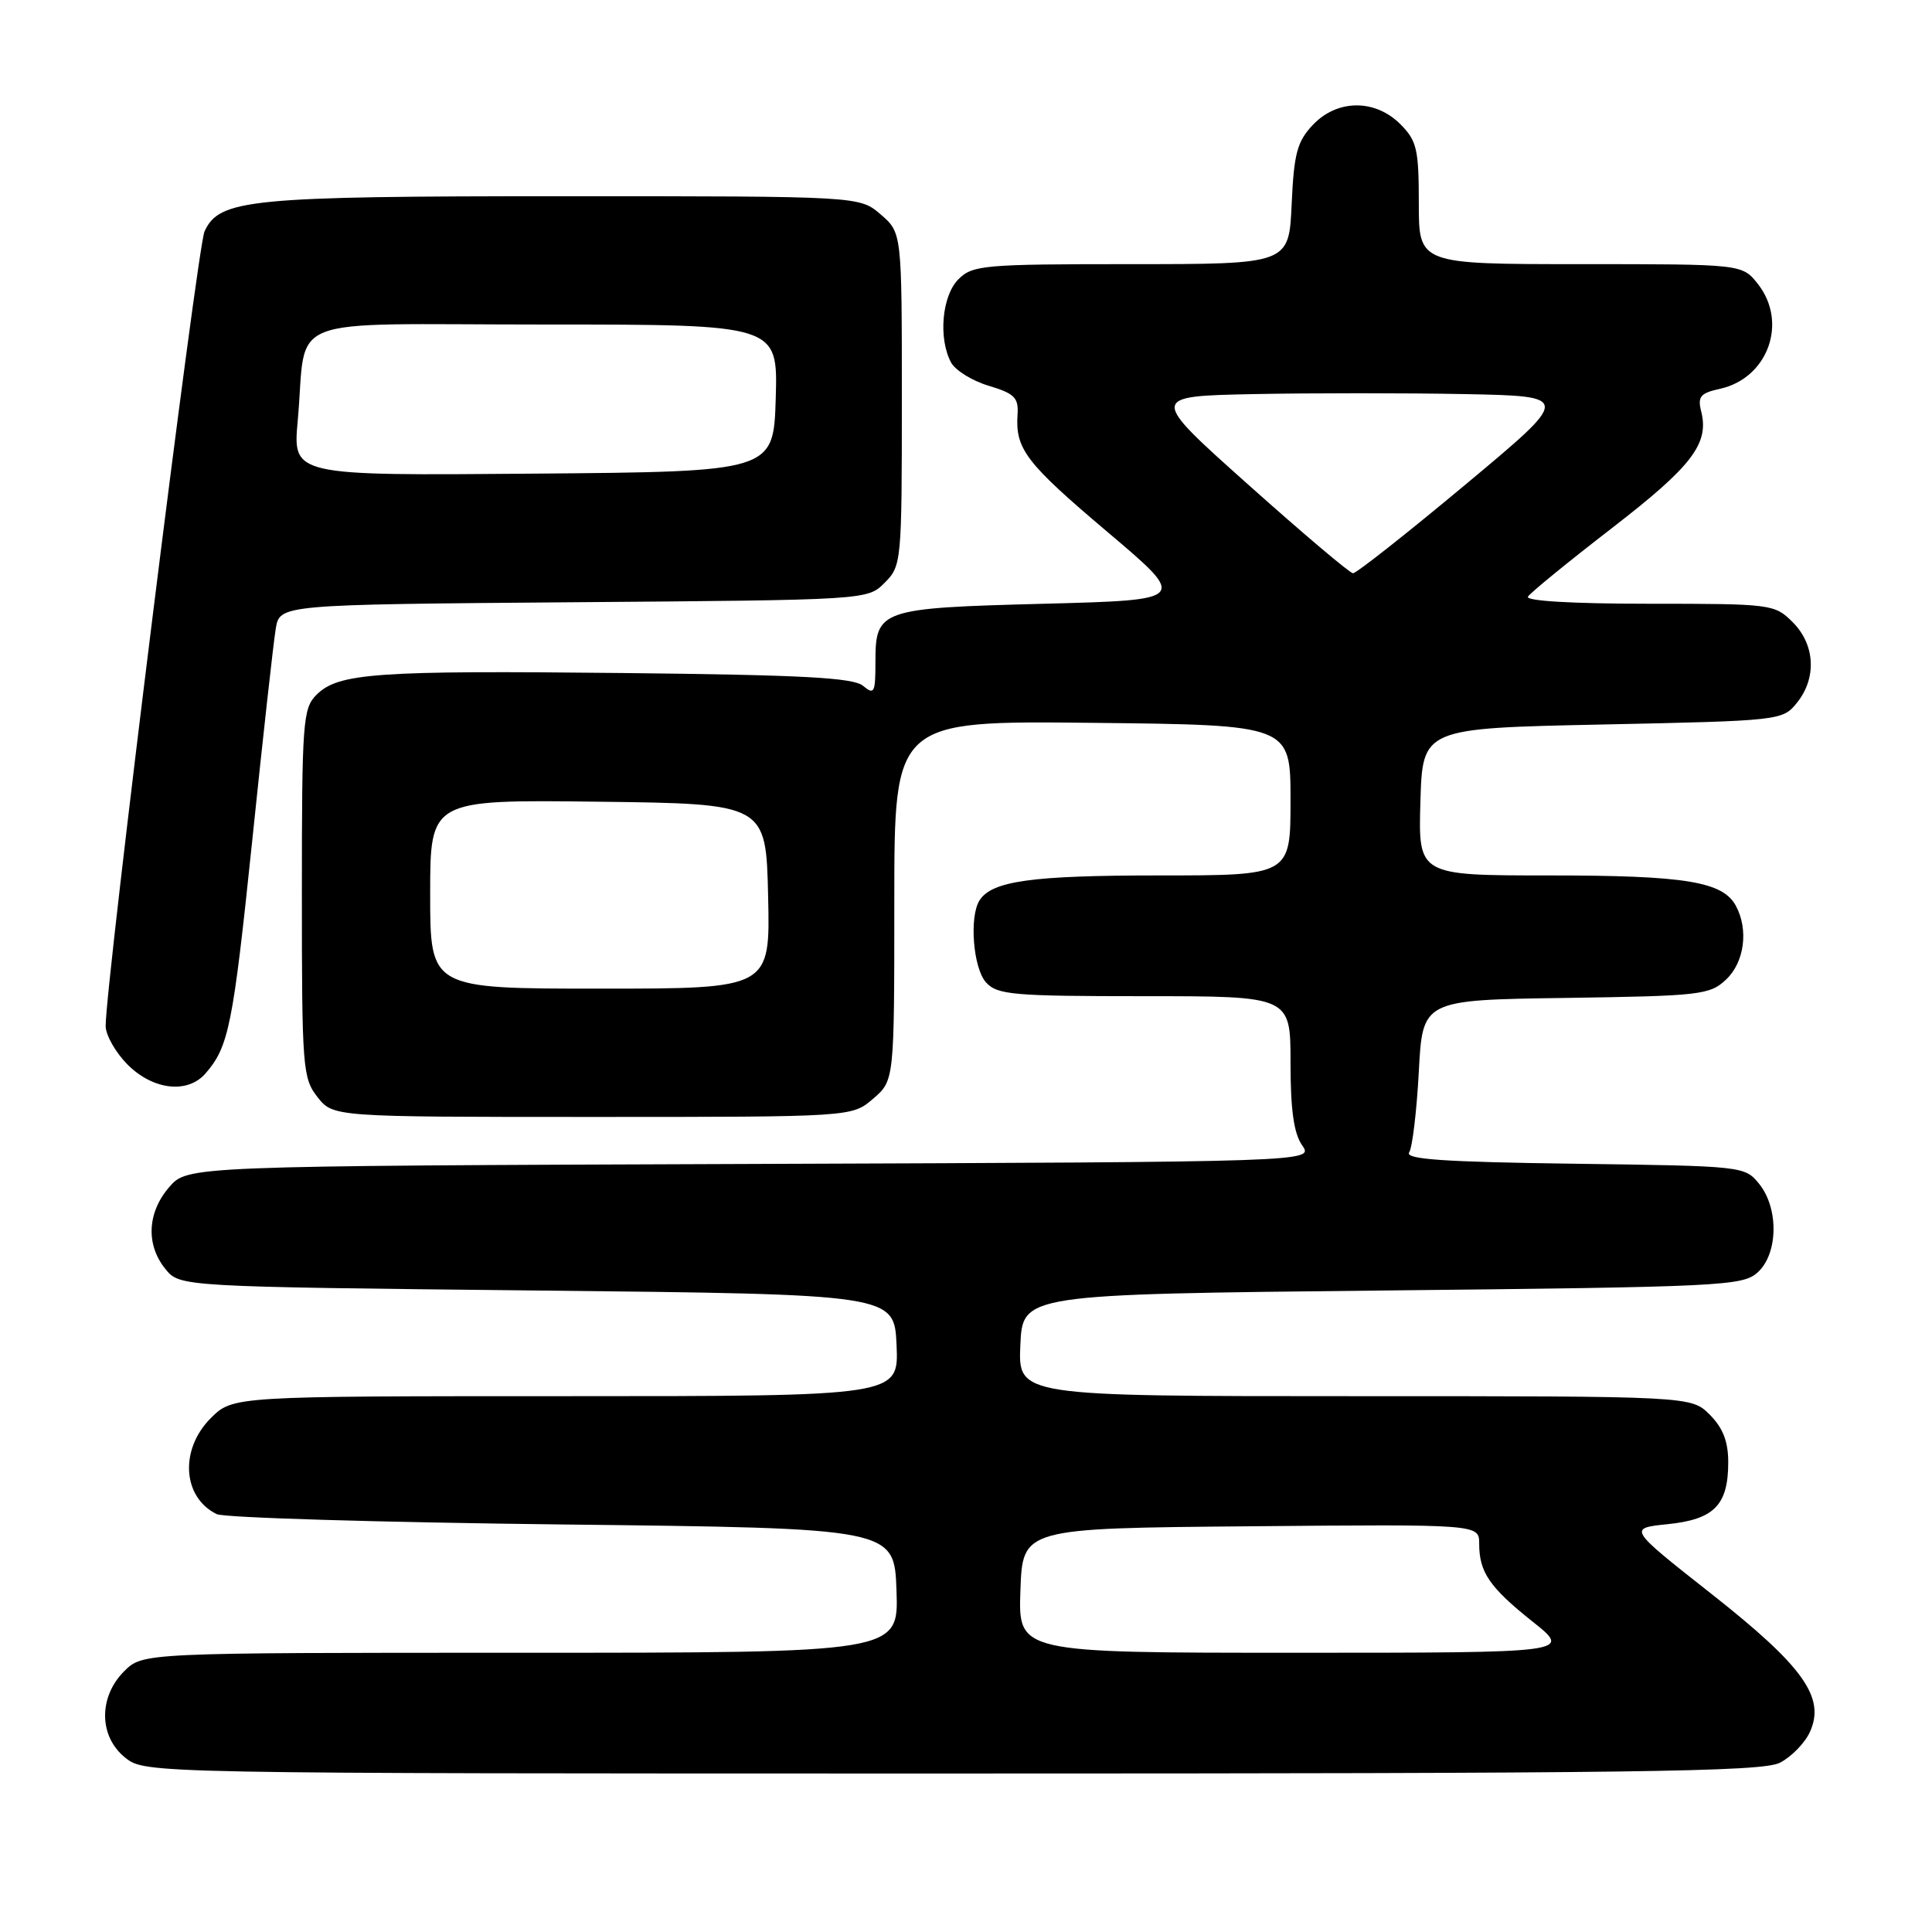 <?xml version="1.0" encoding="UTF-8" standalone="no"?>
<!DOCTYPE svg PUBLIC "-//W3C//DTD SVG 1.1//EN" "http://www.w3.org/Graphics/SVG/1.1/DTD/svg11.dtd" >
<svg xmlns="http://www.w3.org/2000/svg" xmlns:xlink="http://www.w3.org/1999/xlink" version="1.1" viewBox="0 0 256 256">
 <g >
 <path fill="currentColor"
d=" M 235.85 233.57 C 237.37 232.79 239.15 230.96 239.82 229.50 C 241.91 224.92 238.96 220.79 226.70 211.14 C 215.73 202.50 215.73 202.50 220.98 201.96 C 227.14 201.33 229.00 199.43 229.00 193.76 C 229.00 191.00 228.30 189.21 226.55 187.45 C 224.09 185.00 224.09 185.00 179.50 185.00 C 134.91 185.00 134.91 185.00 135.20 178.25 C 135.50 171.50 135.50 171.50 183.15 171.00 C 228.21 170.53 230.91 170.40 232.90 168.60 C 235.62 166.13 235.72 160.11 233.09 156.86 C 231.20 154.52 230.96 154.50 208.56 154.20 C 191.30 153.97 186.13 153.61 186.72 152.70 C 187.15 152.04 187.72 147.22 188.00 142.00 C 188.50 132.50 188.50 132.50 207.46 132.23 C 225.29 131.97 226.56 131.83 228.71 129.80 C 231.14 127.52 231.72 123.21 230.02 120.04 C 228.29 116.81 223.33 116.00 205.31 116.00 C 187.93 116.00 187.93 116.00 188.21 106.25 C 188.50 96.50 188.50 96.50 212.34 96.00 C 235.91 95.51 236.20 95.47 238.09 93.14 C 240.75 89.85 240.52 85.43 237.55 82.45 C 235.14 80.05 234.78 80.00 218.49 80.00 C 208.36 80.00 202.11 79.63 202.46 79.06 C 202.78 78.54 207.78 74.46 213.57 69.99 C 224.19 61.79 226.49 58.80 225.42 54.53 C 224.92 52.55 225.30 52.09 227.90 51.52 C 234.26 50.12 236.94 42.73 232.93 37.63 C 230.85 35.00 230.85 35.00 209.43 35.00 C 188.00 35.00 188.00 35.00 188.00 26.95 C 188.00 19.75 187.74 18.65 185.55 16.45 C 182.18 13.09 177.16 13.14 173.93 16.58 C 171.88 18.76 171.45 20.36 171.15 27.08 C 170.79 35.00 170.79 35.00 149.89 35.00 C 130.33 35.00 128.87 35.13 127.00 37.00 C 124.81 39.19 124.31 44.84 126.02 48.03 C 126.58 49.07 128.83 50.47 131.02 51.12 C 134.42 52.14 134.98 52.70 134.83 54.91 C 134.52 59.50 135.93 61.34 146.76 70.50 C 157.40 79.50 157.40 79.50 138.35 80.00 C 116.53 80.57 116.00 80.76 116.00 87.74 C 116.00 91.82 115.84 92.11 114.35 90.87 C 113.05 89.79 106.27 89.43 82.60 89.18 C 49.76 88.83 44.82 89.18 41.93 92.07 C 40.13 93.87 40.00 95.64 40.00 118.37 C 40.00 141.50 40.10 142.86 42.07 145.37 C 44.15 148.00 44.15 148.00 78.52 148.00 C 112.89 148.00 112.89 148.00 115.69 145.59 C 118.50 143.17 118.50 143.17 118.50 119.34 C 118.50 95.50 118.50 95.50 144.75 95.78 C 171.00 96.06 171.00 96.06 171.00 106.03 C 171.00 116.00 171.00 116.00 153.57 116.00 C 136.70 116.00 131.42 116.73 129.79 119.31 C 128.41 121.48 128.95 128.29 130.65 130.17 C 132.15 131.82 134.18 132.00 151.65 132.00 C 171.00 132.00 171.00 132.00 171.00 140.78 C 171.00 147.07 171.44 150.18 172.54 151.76 C 174.09 153.96 174.09 153.96 99.46 154.23 C 24.83 154.50 24.83 154.50 22.41 157.31 C 19.51 160.68 19.31 164.93 21.91 168.14 C 23.82 170.50 23.82 170.50 71.16 171.00 C 118.50 171.50 118.50 171.50 118.80 178.25 C 119.09 185.00 119.09 185.00 74.97 185.00 C 30.85 185.00 30.85 185.00 27.92 187.92 C 23.78 192.07 24.17 198.41 28.72 200.63 C 29.70 201.11 50.30 201.72 74.50 202.00 C 118.50 202.50 118.50 202.50 118.79 210.75 C 119.08 219.00 119.08 219.00 68.99 219.00 C 18.91 219.00 18.91 219.00 16.45 221.45 C 13.01 224.90 13.10 230.14 16.63 232.93 C 19.26 234.99 19.54 235.00 126.18 235.00 C 216.76 235.00 233.52 234.78 235.85 233.57 Z  M 27.22 142.25 C 30.31 138.70 30.86 135.99 33.41 111.50 C 34.83 97.75 36.24 85.06 36.54 83.30 C 37.07 80.11 37.07 80.11 76.01 79.80 C 114.95 79.50 114.95 79.50 117.22 77.22 C 119.45 74.99 119.50 74.51 119.50 52.89 C 119.50 30.83 119.50 30.83 116.69 28.41 C 113.89 26.00 113.89 26.00 74.81 26.00 C 32.97 26.00 29.06 26.38 27.10 30.67 C 26.13 32.80 14.00 130.27 14.00 135.94 C 14.00 137.16 15.32 139.47 16.92 141.08 C 20.29 144.44 24.85 144.96 27.22 142.25 Z  M 135.21 210.75 C 135.50 202.50 135.50 202.50 165.75 202.24 C 196.00 201.97 196.00 201.97 196.00 204.55 C 196.00 208.33 197.37 210.33 203.11 214.90 C 208.26 219.00 208.26 219.00 171.59 219.00 C 134.92 219.00 134.92 219.00 135.21 210.75 Z  M 57.00 118.48 C 57.00 105.96 57.00 105.96 79.25 106.23 C 101.50 106.50 101.50 106.50 101.78 118.75 C 102.06 131.00 102.06 131.00 79.53 131.00 C 57.00 131.00 57.00 131.00 57.00 118.48 Z  M 165.39 64.21 C 152.28 52.50 152.28 52.50 166.14 52.22 C 173.76 52.07 186.35 52.07 194.11 52.22 C 208.22 52.50 208.22 52.50 194.13 64.25 C 186.39 70.71 179.70 75.98 179.28 75.96 C 178.85 75.94 172.60 70.65 165.39 64.21 Z  M 39.45 55.76 C 40.74 41.44 36.74 43.00 72.12 43.00 C 103.07 43.00 103.07 43.00 102.79 52.75 C 102.50 62.50 102.50 62.50 70.65 62.76 C 38.79 63.03 38.79 63.03 39.45 55.76 Z "/>
</g>
</svg>